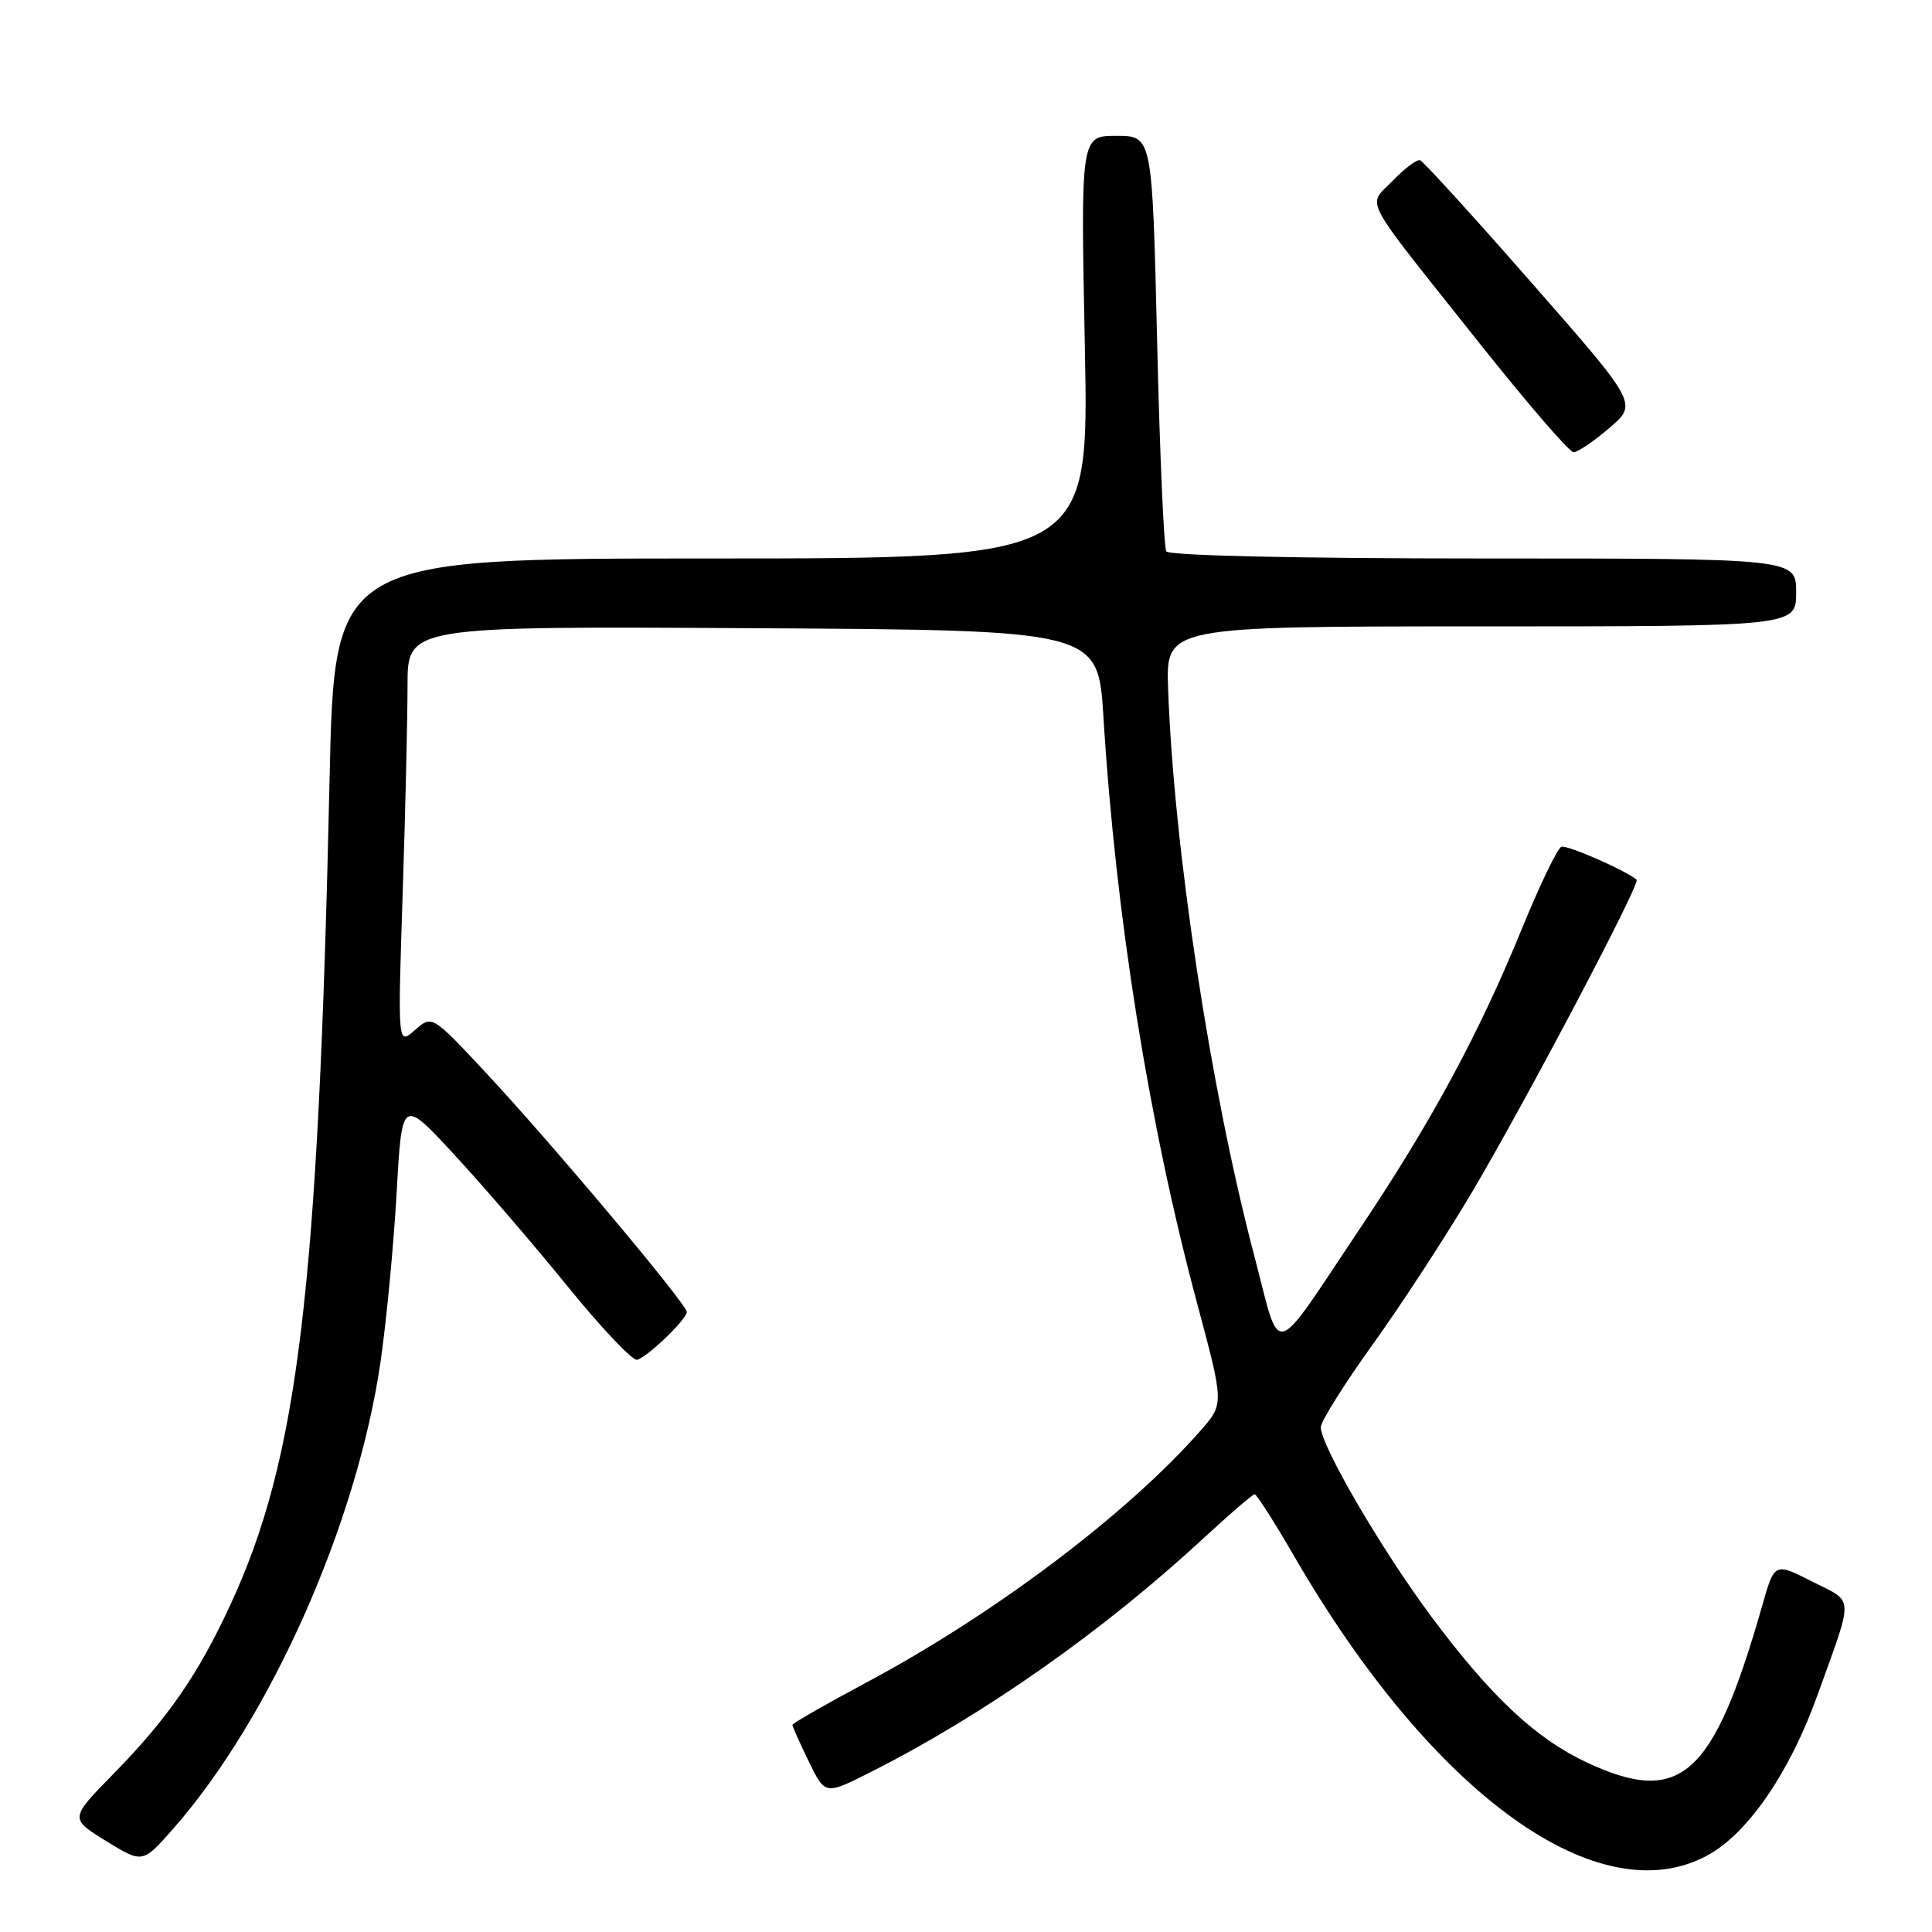 <?xml version="1.0" encoding="UTF-8" standalone="no"?>
<!DOCTYPE svg PUBLIC "-//W3C//DTD SVG 1.1//EN" "http://www.w3.org/Graphics/SVG/1.1/DTD/svg11.dtd" >
<svg xmlns="http://www.w3.org/2000/svg" xmlns:xlink="http://www.w3.org/1999/xlink" version="1.1" viewBox="0 0 256 256">
 <g >
 <path fill="currentColor"
d=" M 226.48 245.72 C 231.74 242.73 237.19 234.73 240.80 224.68 C 245.69 211.08 245.75 212.42 240.12 209.56 C 235.13 207.03 235.13 207.03 233.50 212.77 C 227.02 235.46 222.70 239.33 210.31 233.56 C 203.52 230.40 197.51 224.77 189.61 214.14 C 183.03 205.29 175.04 191.59 175.01 189.12 C 175.01 188.36 178.11 183.41 181.91 178.12 C 185.71 172.83 191.61 163.78 195.03 158.00 C 202.23 145.82 217.40 117.05 216.86 116.57 C 215.54 115.39 207.68 111.94 206.90 112.20 C 206.38 112.37 204.00 117.32 201.60 123.20 C 196.04 136.83 189.66 148.66 180.39 162.50 C 168.26 180.61 169.83 180.18 166.19 166.37 C 160.37 144.24 155.54 112.44 154.78 91.25 C 154.49 83.00 154.49 83.00 196.24 83.00 C 238.00 83.00 238.00 83.00 238.00 78.50 C 238.00 74.00 238.00 74.00 196.56 74.00 C 171.83 74.00 154.88 73.62 154.54 73.06 C 154.22 72.55 153.67 59.95 153.32 45.06 C 152.68 18.00 152.68 18.00 147.93 18.00 C 143.19 18.00 143.19 18.00 143.75 46.00 C 144.30 74.00 144.30 74.00 94.31 74.00 C 44.32 74.00 44.32 74.00 43.67 103.25 C 42.17 171.05 39.52 193.18 30.56 212.57 C 26.28 221.85 22.26 227.67 15.01 235.07 C 9.23 240.97 9.23 240.97 14.07 243.95 C 18.90 246.92 18.90 246.92 22.93 242.34 C 35.87 227.64 47.36 201.73 50.44 180.33 C 51.22 174.92 52.17 164.88 52.56 158.00 C 53.26 145.50 53.26 145.50 60.20 153.00 C 64.01 157.12 70.79 165.00 75.25 170.50 C 79.72 176.00 83.85 180.36 84.43 180.18 C 85.89 179.74 91.00 174.81 91.00 173.84 C 91.00 172.79 72.99 151.35 64.25 142.00 C 57.24 134.50 57.24 134.50 54.97 136.50 C 52.70 138.50 52.70 138.50 53.35 118.59 C 53.71 107.64 54.00 95.15 54.00 90.83 C 54.00 82.98 54.00 82.98 99.75 83.24 C 145.50 83.50 145.50 83.50 146.21 95.00 C 147.85 121.46 152.22 148.84 158.64 172.76 C 162.19 186.02 162.19 186.02 159.12 189.52 C 149.38 200.61 131.80 213.86 114.75 222.97 C 109.39 225.83 105.00 228.35 105.00 228.56 C 105.00 228.77 105.97 230.95 107.17 233.40 C 109.33 237.86 109.33 237.86 115.35 234.82 C 130.38 227.23 146.28 216.06 159.63 203.68 C 163.01 200.56 165.98 198.00 166.25 198.00 C 166.51 198.00 168.88 201.71 171.51 206.25 C 189.87 237.93 212.07 253.87 226.48 245.72 Z  M 213.25 56.71 C 217.00 53.50 217.00 53.50 202.97 37.50 C 195.26 28.70 188.60 21.38 188.17 21.23 C 187.75 21.09 186.12 22.31 184.55 23.94 C 181.17 27.47 180.03 25.33 196.00 45.43 C 202.32 53.39 207.95 59.91 208.50 59.92 C 209.05 59.92 211.19 58.48 213.25 56.71 Z "/>
</g>
</svg>